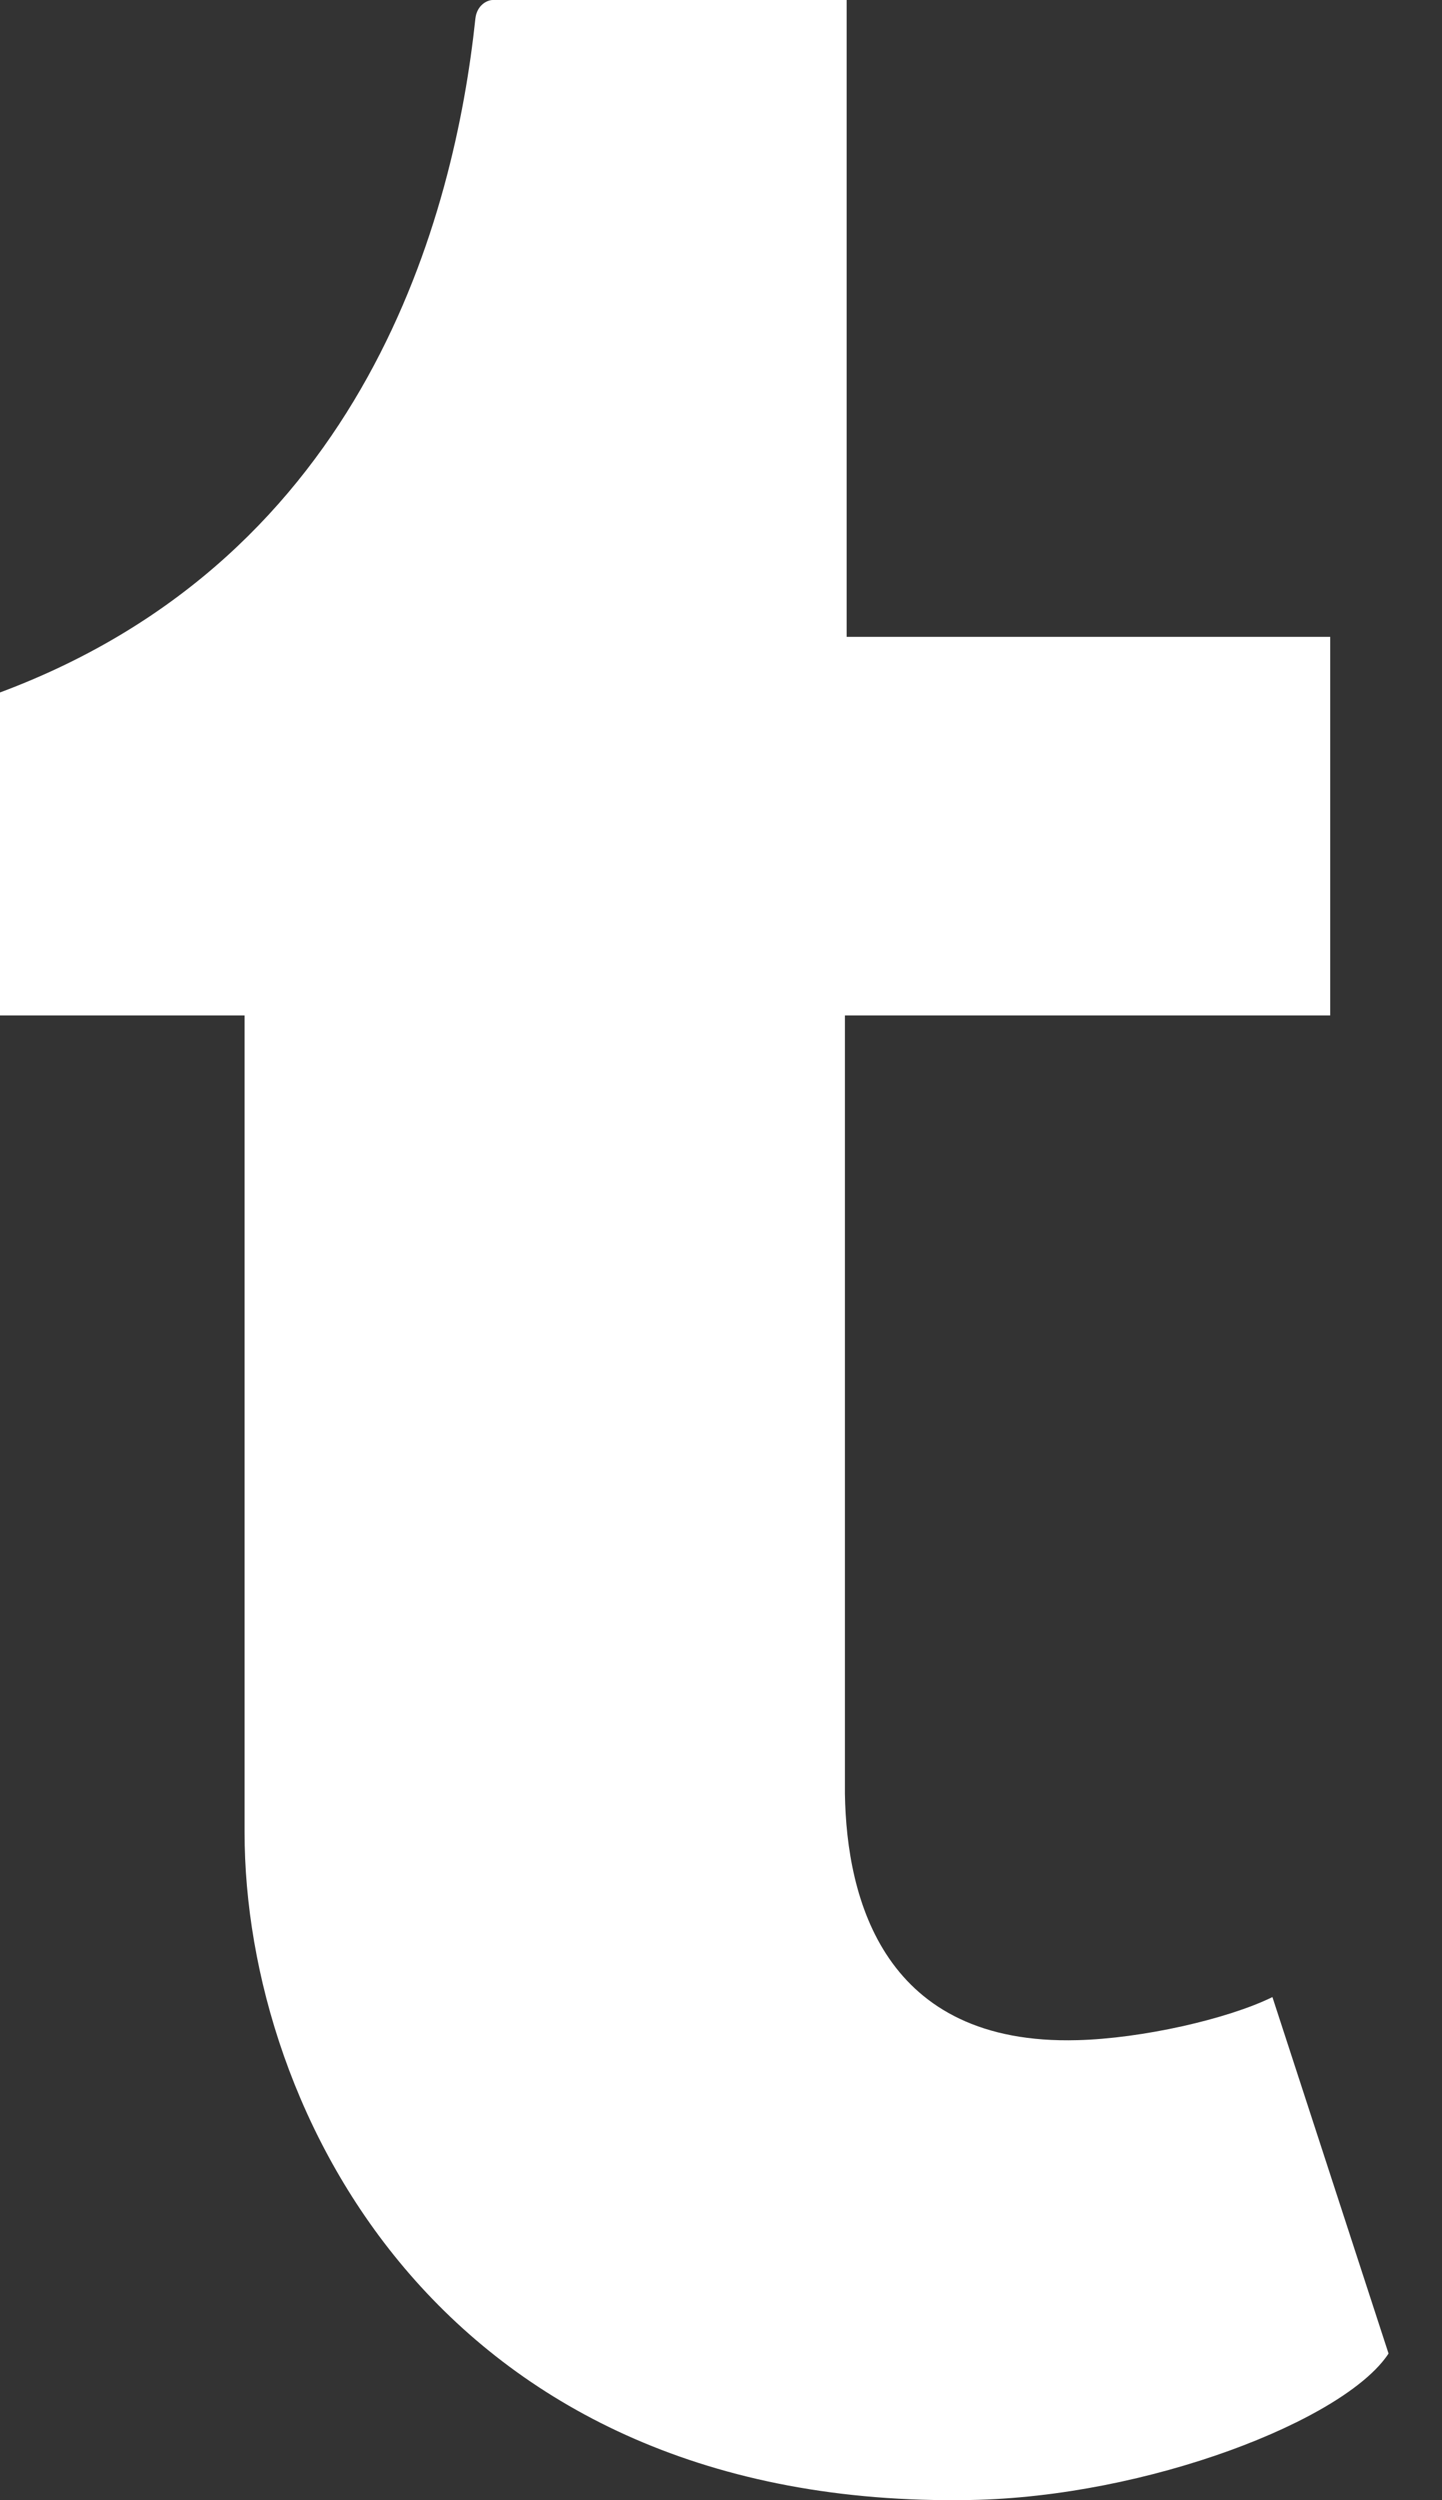 <?xml version="1.0" encoding="UTF-8" standalone="no"?>
<svg width="15px" height="26px" viewBox="0 0 15 26" version="1.1" xmlns="http://www.w3.org/2000/svg" xmlns:xlink="http://www.w3.org/1999/xlink">
    <rect x="0" y="0" width="15" height="26" fill="#333333" stroke="none"/>
    <!-- Generator: Sketch 3.8.3 (29802) - http://www.bohemiancoding.com/sketch -->
    <title>Tumblr</title>
    <desc>Created with Sketch.</desc>
    <defs></defs>
    <g id="carstar-website" stroke="none" stroke-width="1" fill="none" fill-rule="evenodd">
        <g id="Desktop-HD" transform="translate(-1176, -30)" fill="#FFFFFF">
            <g id="Social-icon" transform="translate(1034, 30)">
                <path d="M155.236,20.768 C154.768,20.998 153.875,21.199 153.208,21.216 C151.196,21.272 150.806,19.754 150.789,18.654 L150.789,10.56 L155.837,10.56 L155.837,6.623 L150.807,6.623 L150.807,0 L147.126,0 C147.066,0 146.96,0.055 146.945,0.194 C146.73,2.221 145.813,5.779 142,7.201 L142,10.56 L144.544,10.56 L144.544,19.055 C144.544,21.963 146.618,26.096 152.093,25.998 C153.94,25.966 155.991,25.166 156.444,24.475 L155.236,20.768" id="Tumblr"></path>
            </g>
        </g>
    </g>
</svg>